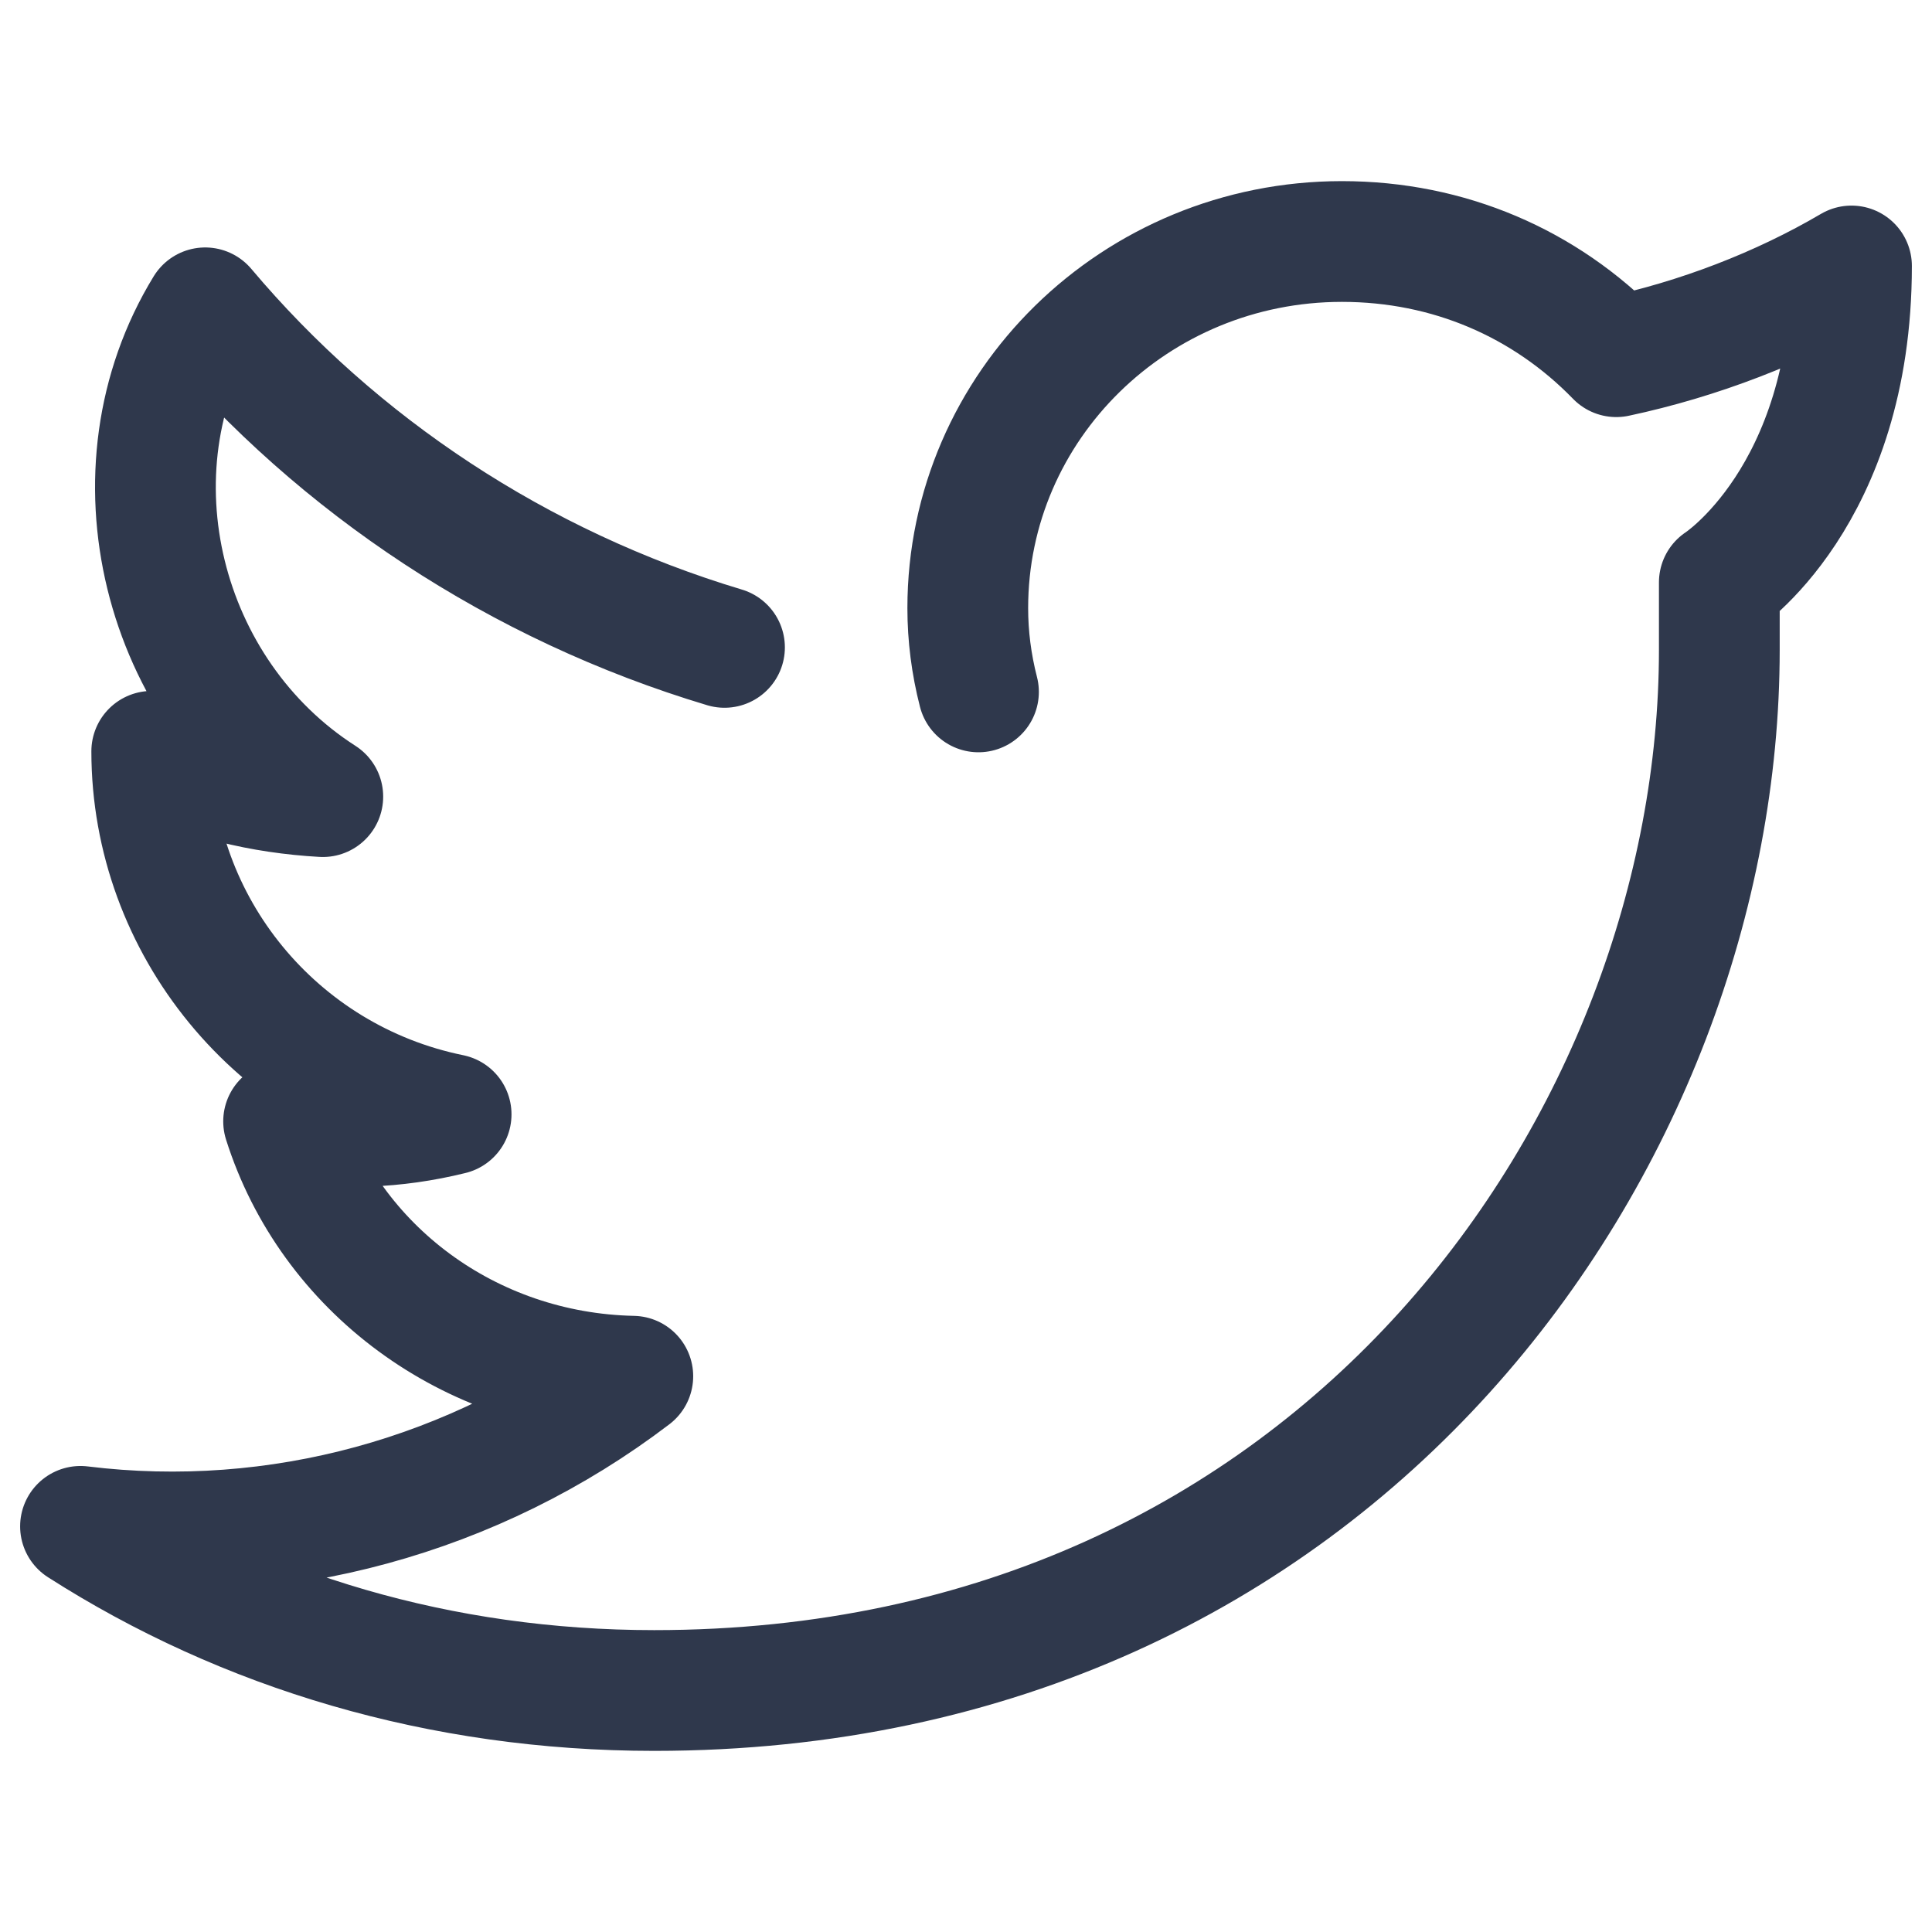 <svg width="24" height="24" viewBox="0 0 24 24" fill="none" xmlns="http://www.w3.org/2000/svg">
<path d="M12.155 8.595C12.066 8.248 12.022 7.901 12.022 7.554C12.022 5.039 14.103 3 16.67 3C17.998 3 19.193 3.52 20.078 4.431C21.097 4.214 22.115 3.824 23 3.304C23 6.176 21.358 7.235 21.358 7.235C21.358 7.235 21.358 7.571 21.358 8.075C21.358 14.104 16.67 21 8.127 21C5.471 21 3.036 20.263 1 18.961C3.443 19.261 5.912 18.582 7.861 17.096C5.825 17.053 4.099 15.752 3.523 13.93C4.243 14.031 4.892 14.018 5.604 13.843C3.433 13.4 1.885 11.494 1.885 9.333C2.505 9.68 3.258 9.853 4.01 9.896C2.004 8.609 1.309 5.85 2.549 3.824C4.2 5.784 6.443 7.275 9 8.042" stroke="#2F384C" stroke-width="1.5" stroke-linecap="round" stroke-linejoin="round"/>
</svg>
